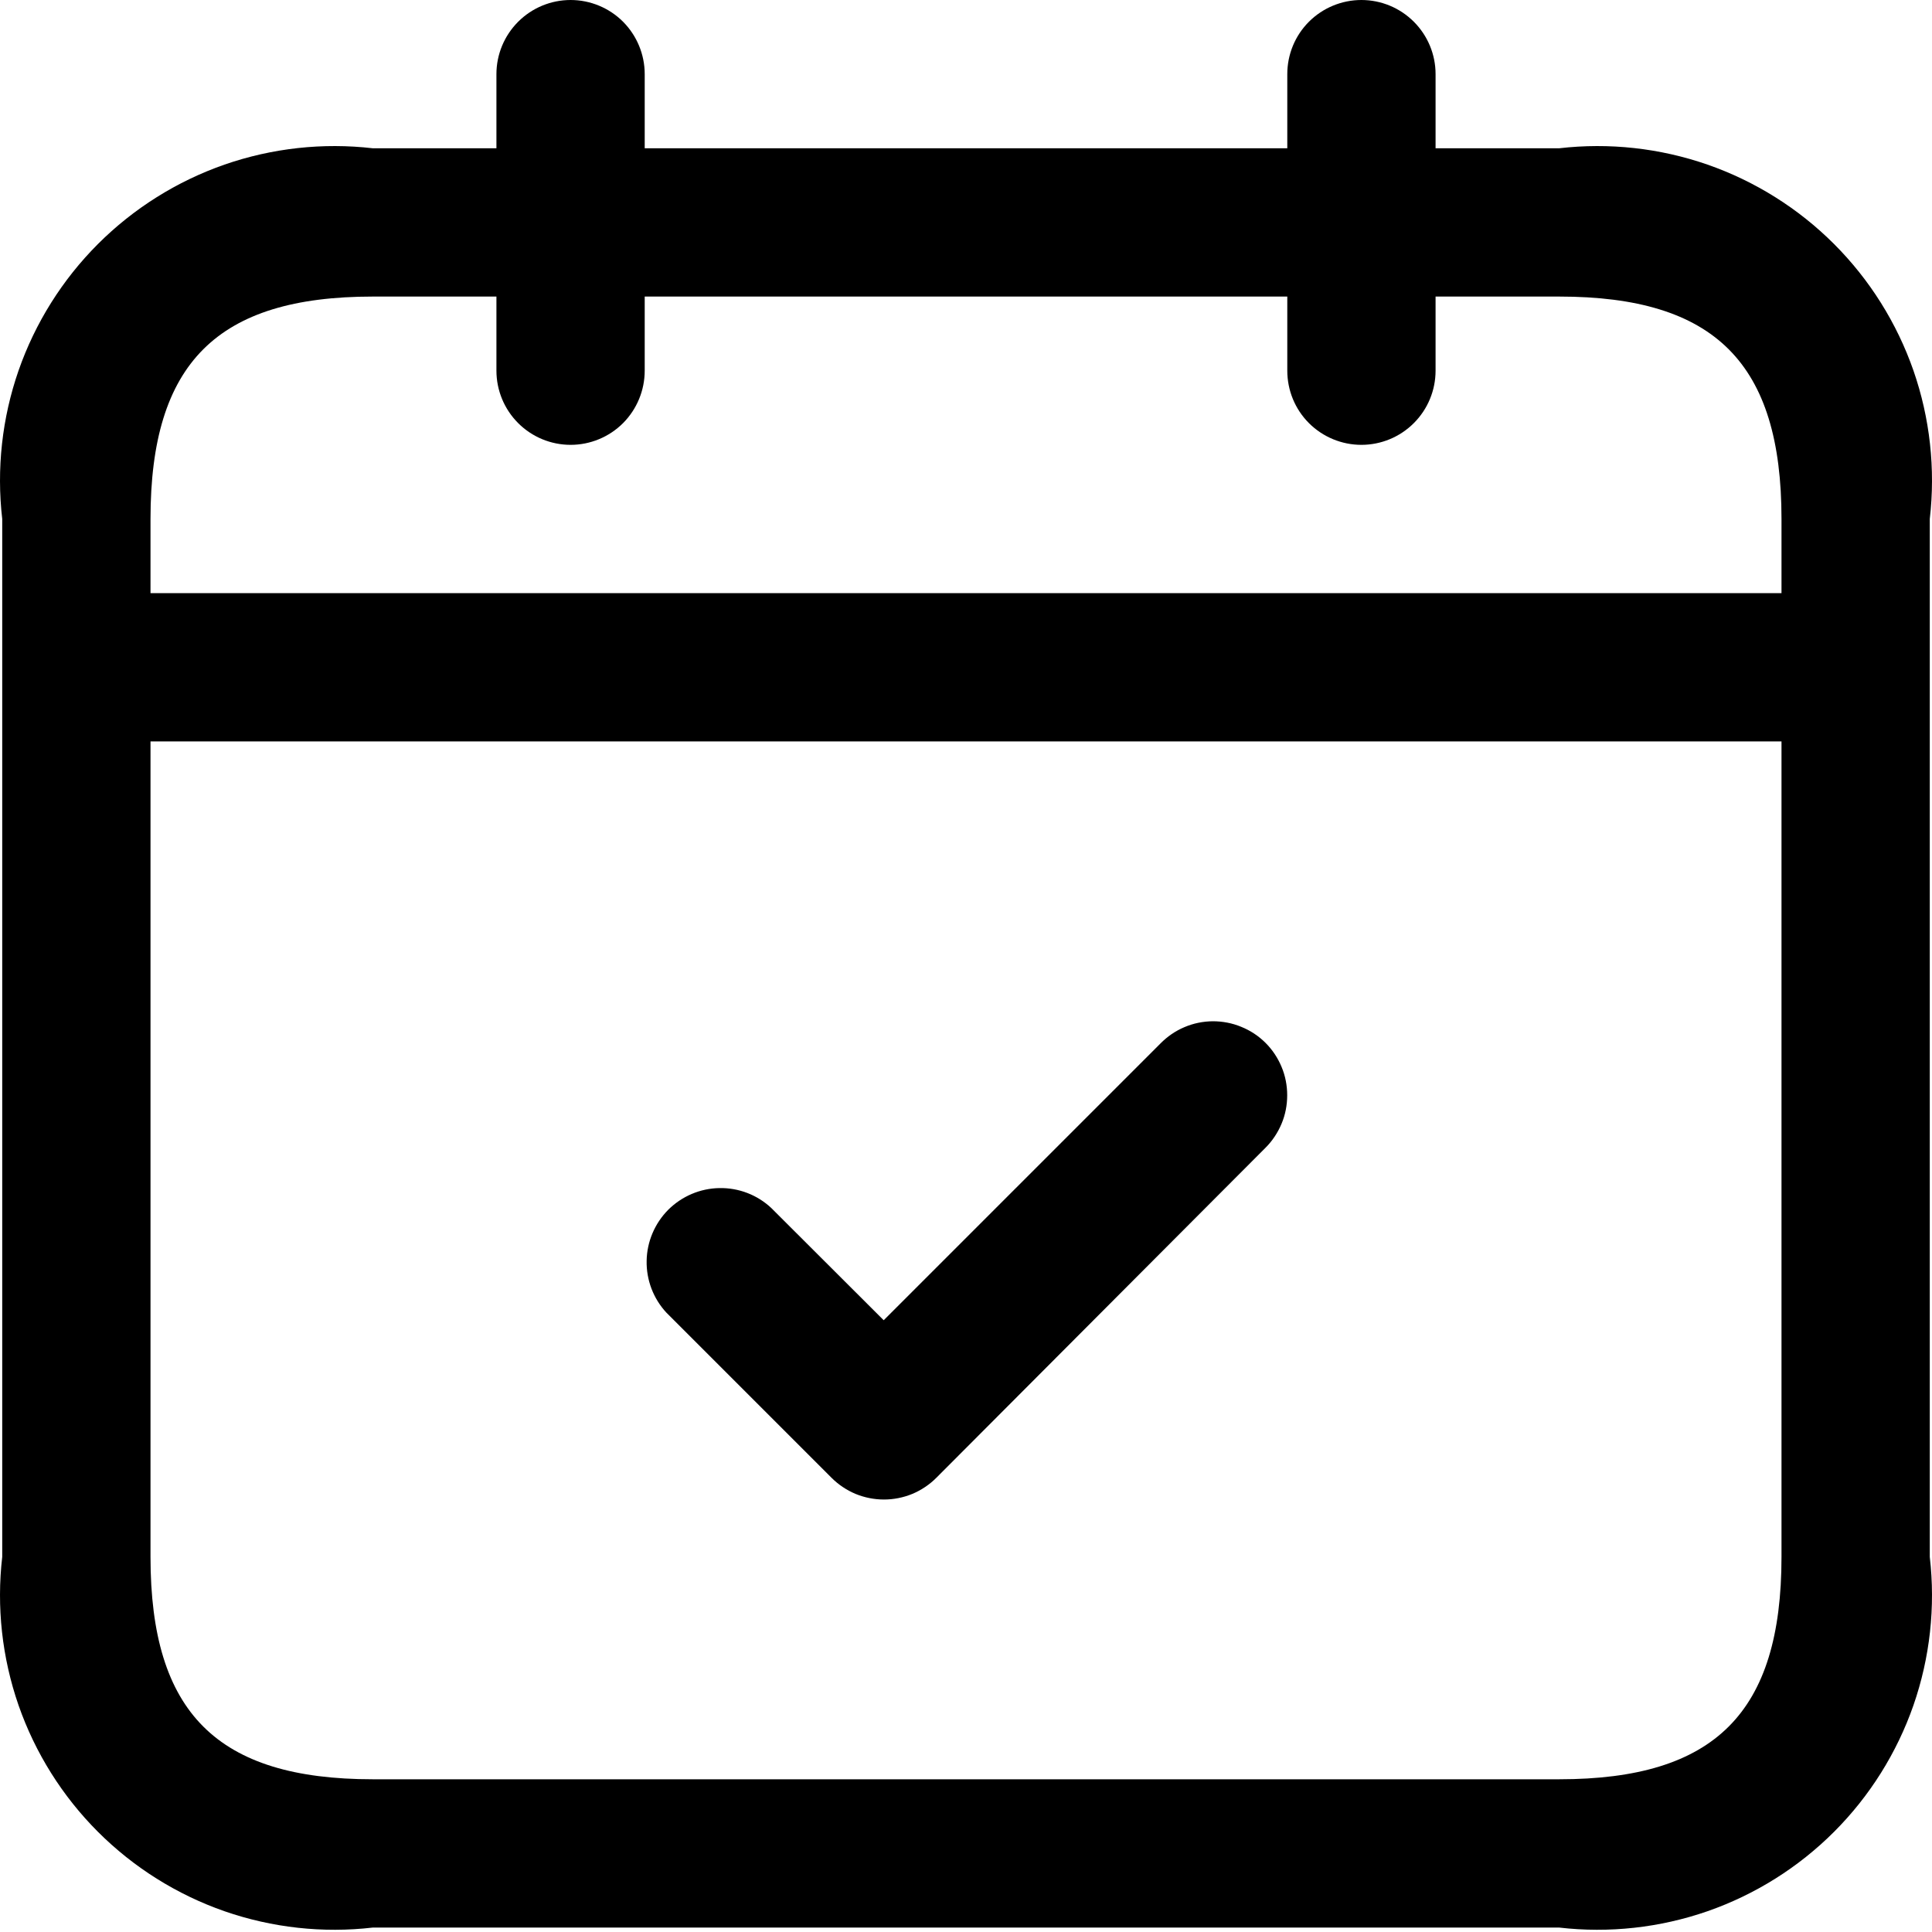 <svg width="20" height="20" viewBox="0 0 20 20" fill="none" xmlns="http://www.w3.org/2000/svg">
<path d="M16.14 1.535H14.861V0.767C14.861 0.564 14.78 0.369 14.636 0.225C14.492 0.081 14.297 0 14.093 0C13.89 0 13.694 0.081 13.55 0.225C13.406 0.369 13.326 0.564 13.326 0.767V1.535H6.674V0.767C6.674 0.564 6.593 0.369 6.45 0.225C6.306 0.081 6.11 0 5.907 0C5.703 0 5.508 0.081 5.364 0.225C5.22 0.369 5.139 0.564 5.139 0.767V1.535H3.86C3.342 1.475 2.817 1.533 2.324 1.704C1.831 1.876 1.383 2.157 1.014 2.526C0.645 2.895 0.364 3.343 0.192 3.836C0.021 4.328 -0.037 4.854 0.023 5.372V16.117C-0.037 16.635 0.021 17.16 0.192 17.653C0.364 18.146 0.645 18.594 1.014 18.963C1.383 19.332 1.831 19.613 2.324 19.785C2.817 19.956 3.342 20.014 3.86 19.954H16.14C16.658 20.014 17.183 19.956 17.676 19.785C18.169 19.613 18.617 19.332 18.986 18.963C19.355 18.594 19.636 18.146 19.808 17.653C19.979 17.16 20.037 16.635 19.977 16.117V5.372C20.037 4.854 19.979 4.328 19.808 3.836C19.636 3.343 19.355 2.895 18.986 2.526C18.617 2.157 18.169 1.876 17.676 1.704C17.183 1.533 16.658 1.475 16.14 1.535ZM3.86 3.07H5.139V3.837C5.139 4.041 5.22 4.236 5.364 4.38C5.508 4.524 5.703 4.605 5.907 4.605C6.11 4.605 6.306 4.524 6.45 4.38C6.593 4.236 6.674 4.041 6.674 3.837V3.07H13.326V3.837C13.326 4.041 13.406 4.236 13.55 4.38C13.694 4.524 13.89 4.605 14.093 4.605C14.297 4.605 14.492 4.524 14.636 4.38C14.78 4.236 14.861 4.041 14.861 3.837V3.07H16.14C17.753 3.07 18.442 3.759 18.442 5.372V6.14H1.558V5.372C1.558 3.759 2.247 3.07 3.86 3.07ZM16.14 18.419H3.86C2.247 18.419 1.558 17.73 1.558 16.117V7.675H18.442V16.117C18.442 17.73 17.753 18.419 16.14 18.419ZM13.101 10.796C13.172 10.867 13.228 10.951 13.267 11.045C13.306 11.138 13.325 11.238 13.325 11.338C13.325 11.439 13.306 11.539 13.267 11.632C13.228 11.725 13.172 11.81 13.101 11.881L9.693 15.298C9.622 15.369 9.537 15.426 9.444 15.465C9.351 15.503 9.251 15.523 9.151 15.523C9.05 15.523 8.95 15.503 8.857 15.465C8.764 15.426 8.679 15.369 8.608 15.298L6.899 13.589C6.764 13.444 6.69 13.251 6.694 13.052C6.697 12.854 6.778 12.664 6.918 12.523C7.059 12.383 7.249 12.302 7.447 12.299C7.646 12.295 7.839 12.369 7.984 12.505L9.148 13.667L12.013 10.802C12.084 10.73 12.168 10.672 12.261 10.633C12.354 10.593 12.454 10.573 12.555 10.572C12.656 10.572 12.757 10.591 12.85 10.63C12.944 10.668 13.029 10.724 13.101 10.796Z" fill="black"/>
</svg>
